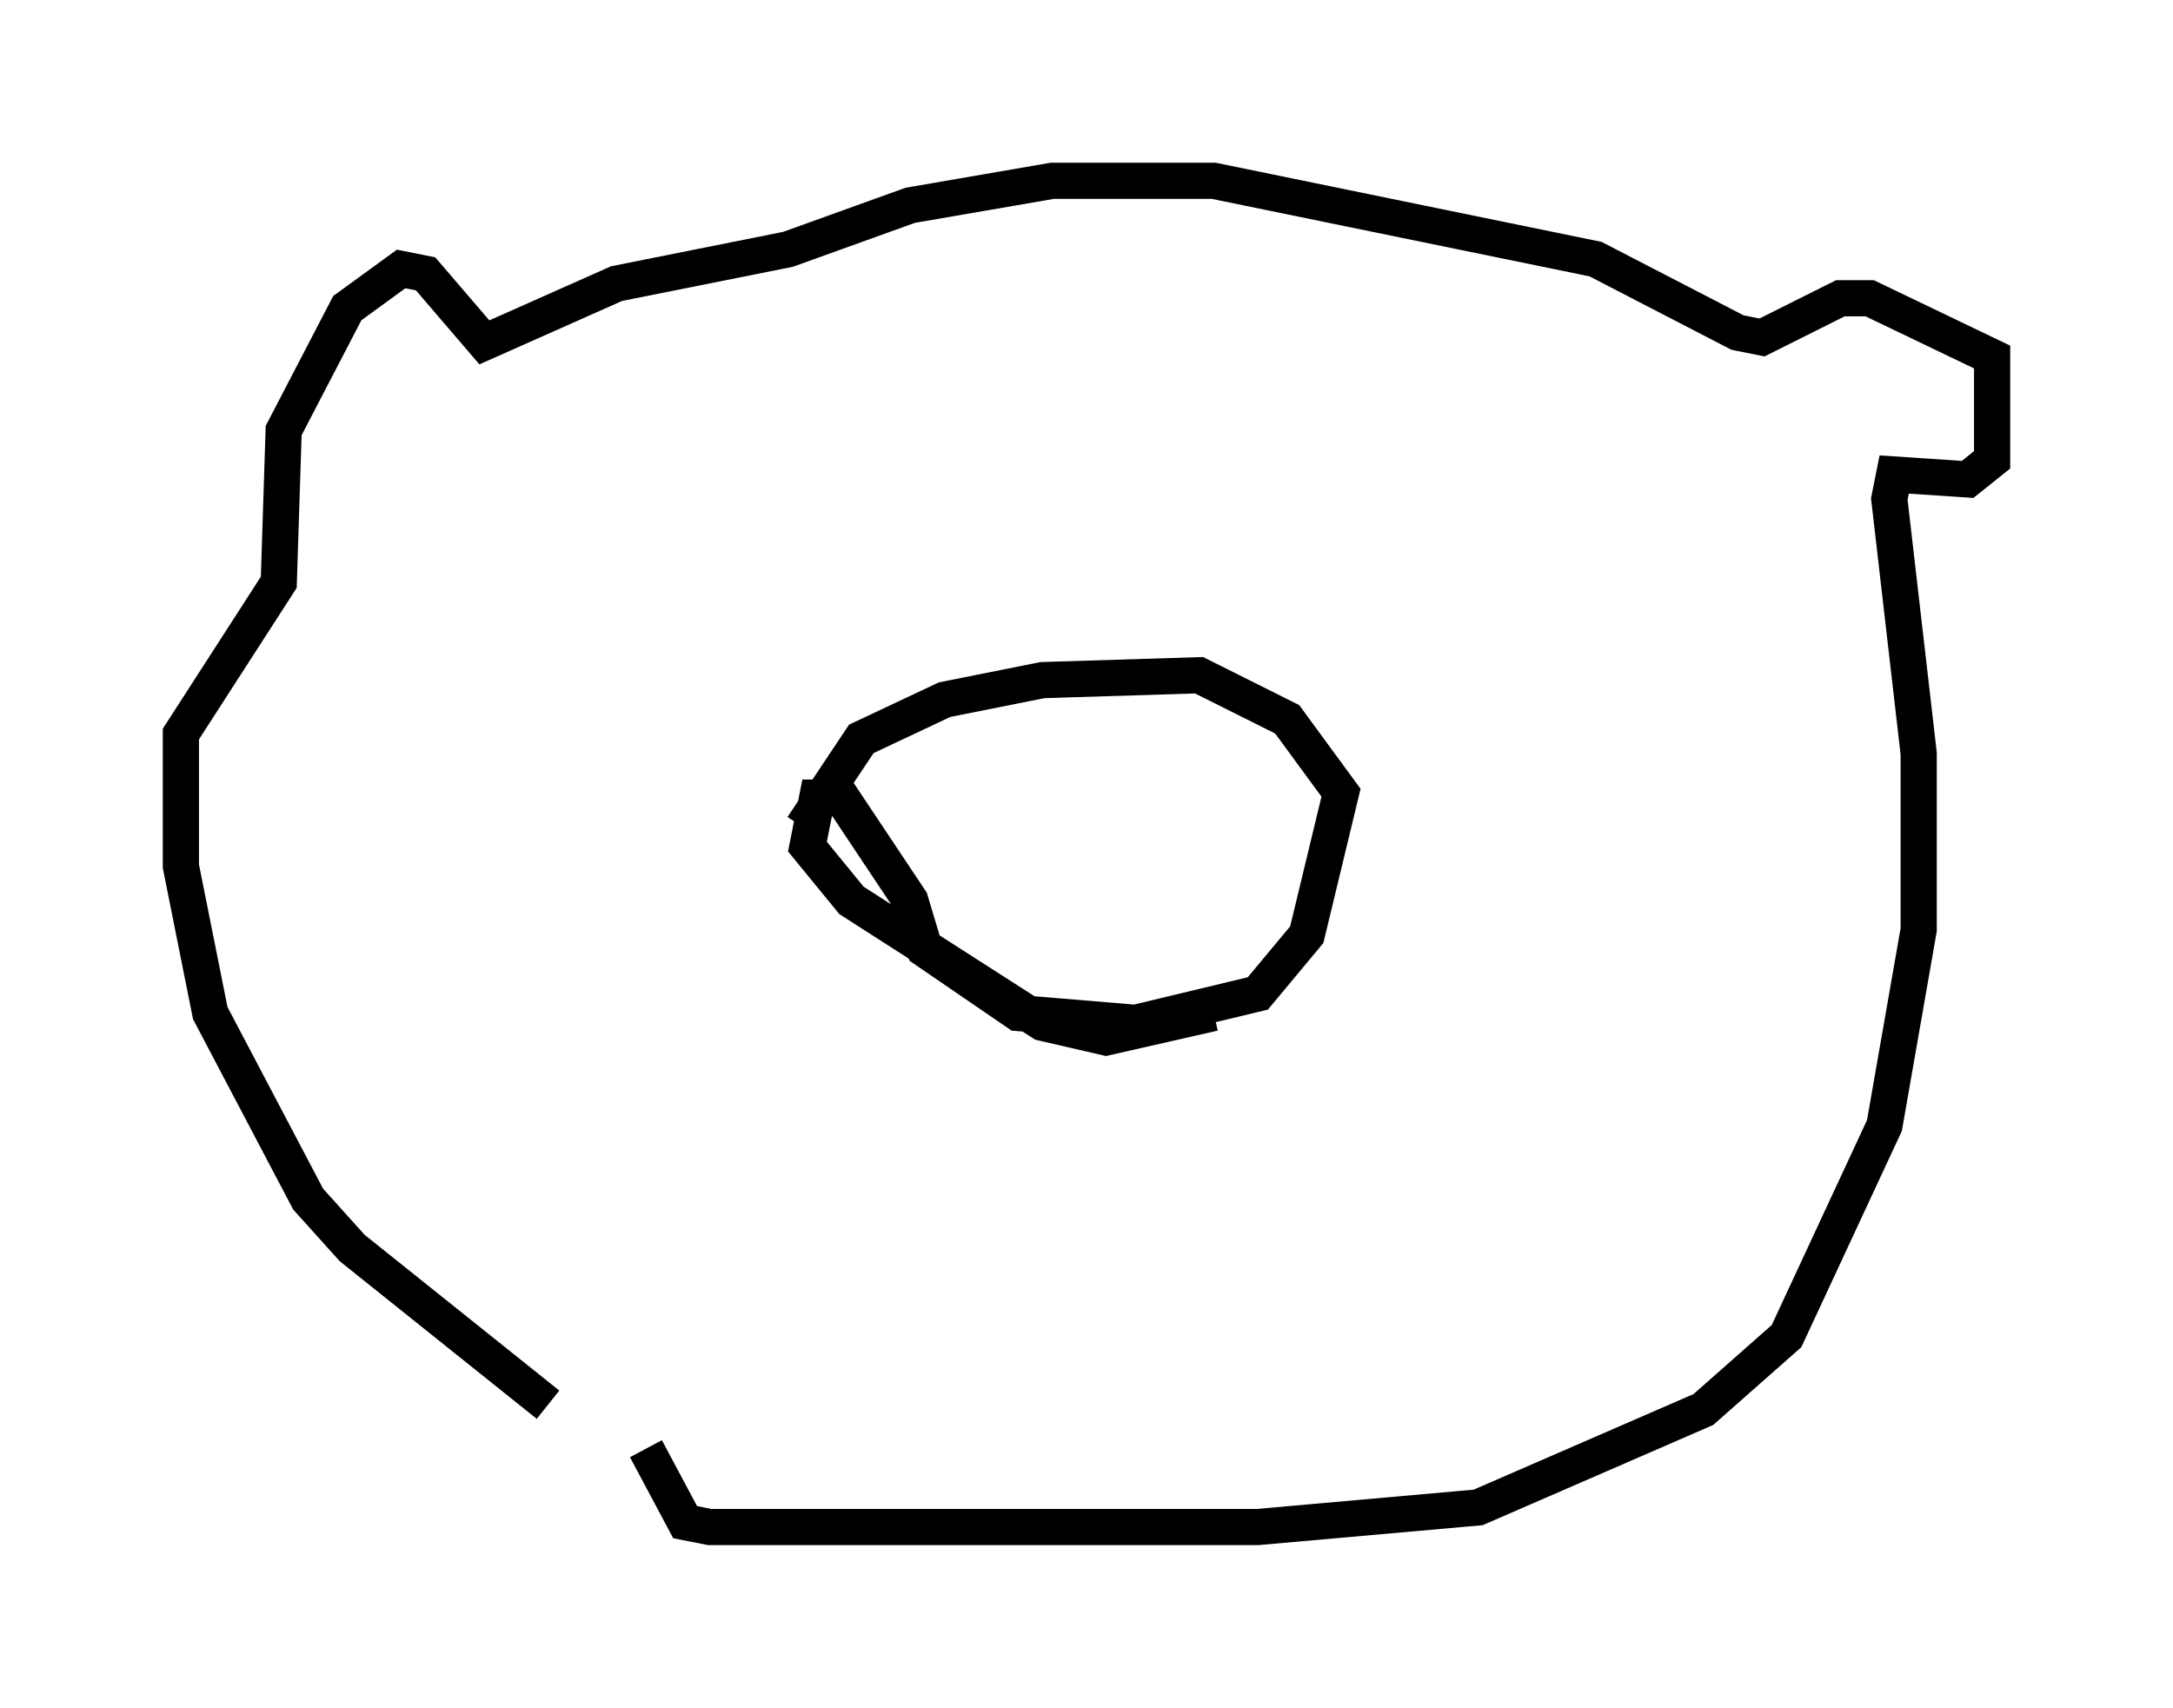 <?xml version="1.0" encoding="utf-8" ?>
<svg baseProfile="full" height="47.212" version="1.1" width="60.067" xmlns="http://www.w3.org/2000/svg" xmlns:ev="http://www.w3.org/2001/xml-events" xmlns:xlink="http://www.w3.org/1999/xlink"><defs /><rect fill="white" height="47.212" width="60.067" x="0" y="0" /><path d="M19.75, 41.671 m-4.601, -2.842 l-5.413, -4.33 -1.218, -1.353 l-2.706, -5.142 -0.812, -4.059 l0.0, -3.654 2.706, -4.195 l0.135, -4.195 1.759, -3.383 l1.488, -1.083 0.677, 0.135 l1.624, 1.894 3.654, -1.624 l4.736, -0.947 3.383, -1.218 l3.924, -0.677 4.465, 0.0 l10.555, 2.165 3.924, 2.03 l0.677, 0.135 2.165, -1.083 l0.812, 0.0 3.383, 1.624 l0.0, 2.842 -0.677, 0.541 l-2.03, -0.135 -0.135, 0.677 l0.812, 7.036 0.0, 4.871 l-0.947, 5.413 -2.706, 5.819 l-2.3, 2.03 -6.225, 2.706 l-6.089, 0.541 -15.155, 0.0 l-0.677, -0.135 -1.083, -2.03 m4.33, -17.185 l1.624, -2.436 2.3, -1.083 l2.706, -0.541 4.33, -0.135 l2.436, 1.218 1.488, 2.03 l-0.947, 3.924 -1.353, 1.624 l-3.383, 0.812 -3.248, -0.271 l-2.571, -1.759 -0.406, -1.353 l-1.894, -2.842 -0.677, 0.0 l-0.271, 1.353 1.218, 1.488 l5.277, 3.383 1.759, 0.406 l2.977, -0.677 " fill="none" stroke="black" stroke-width="1" /></svg>